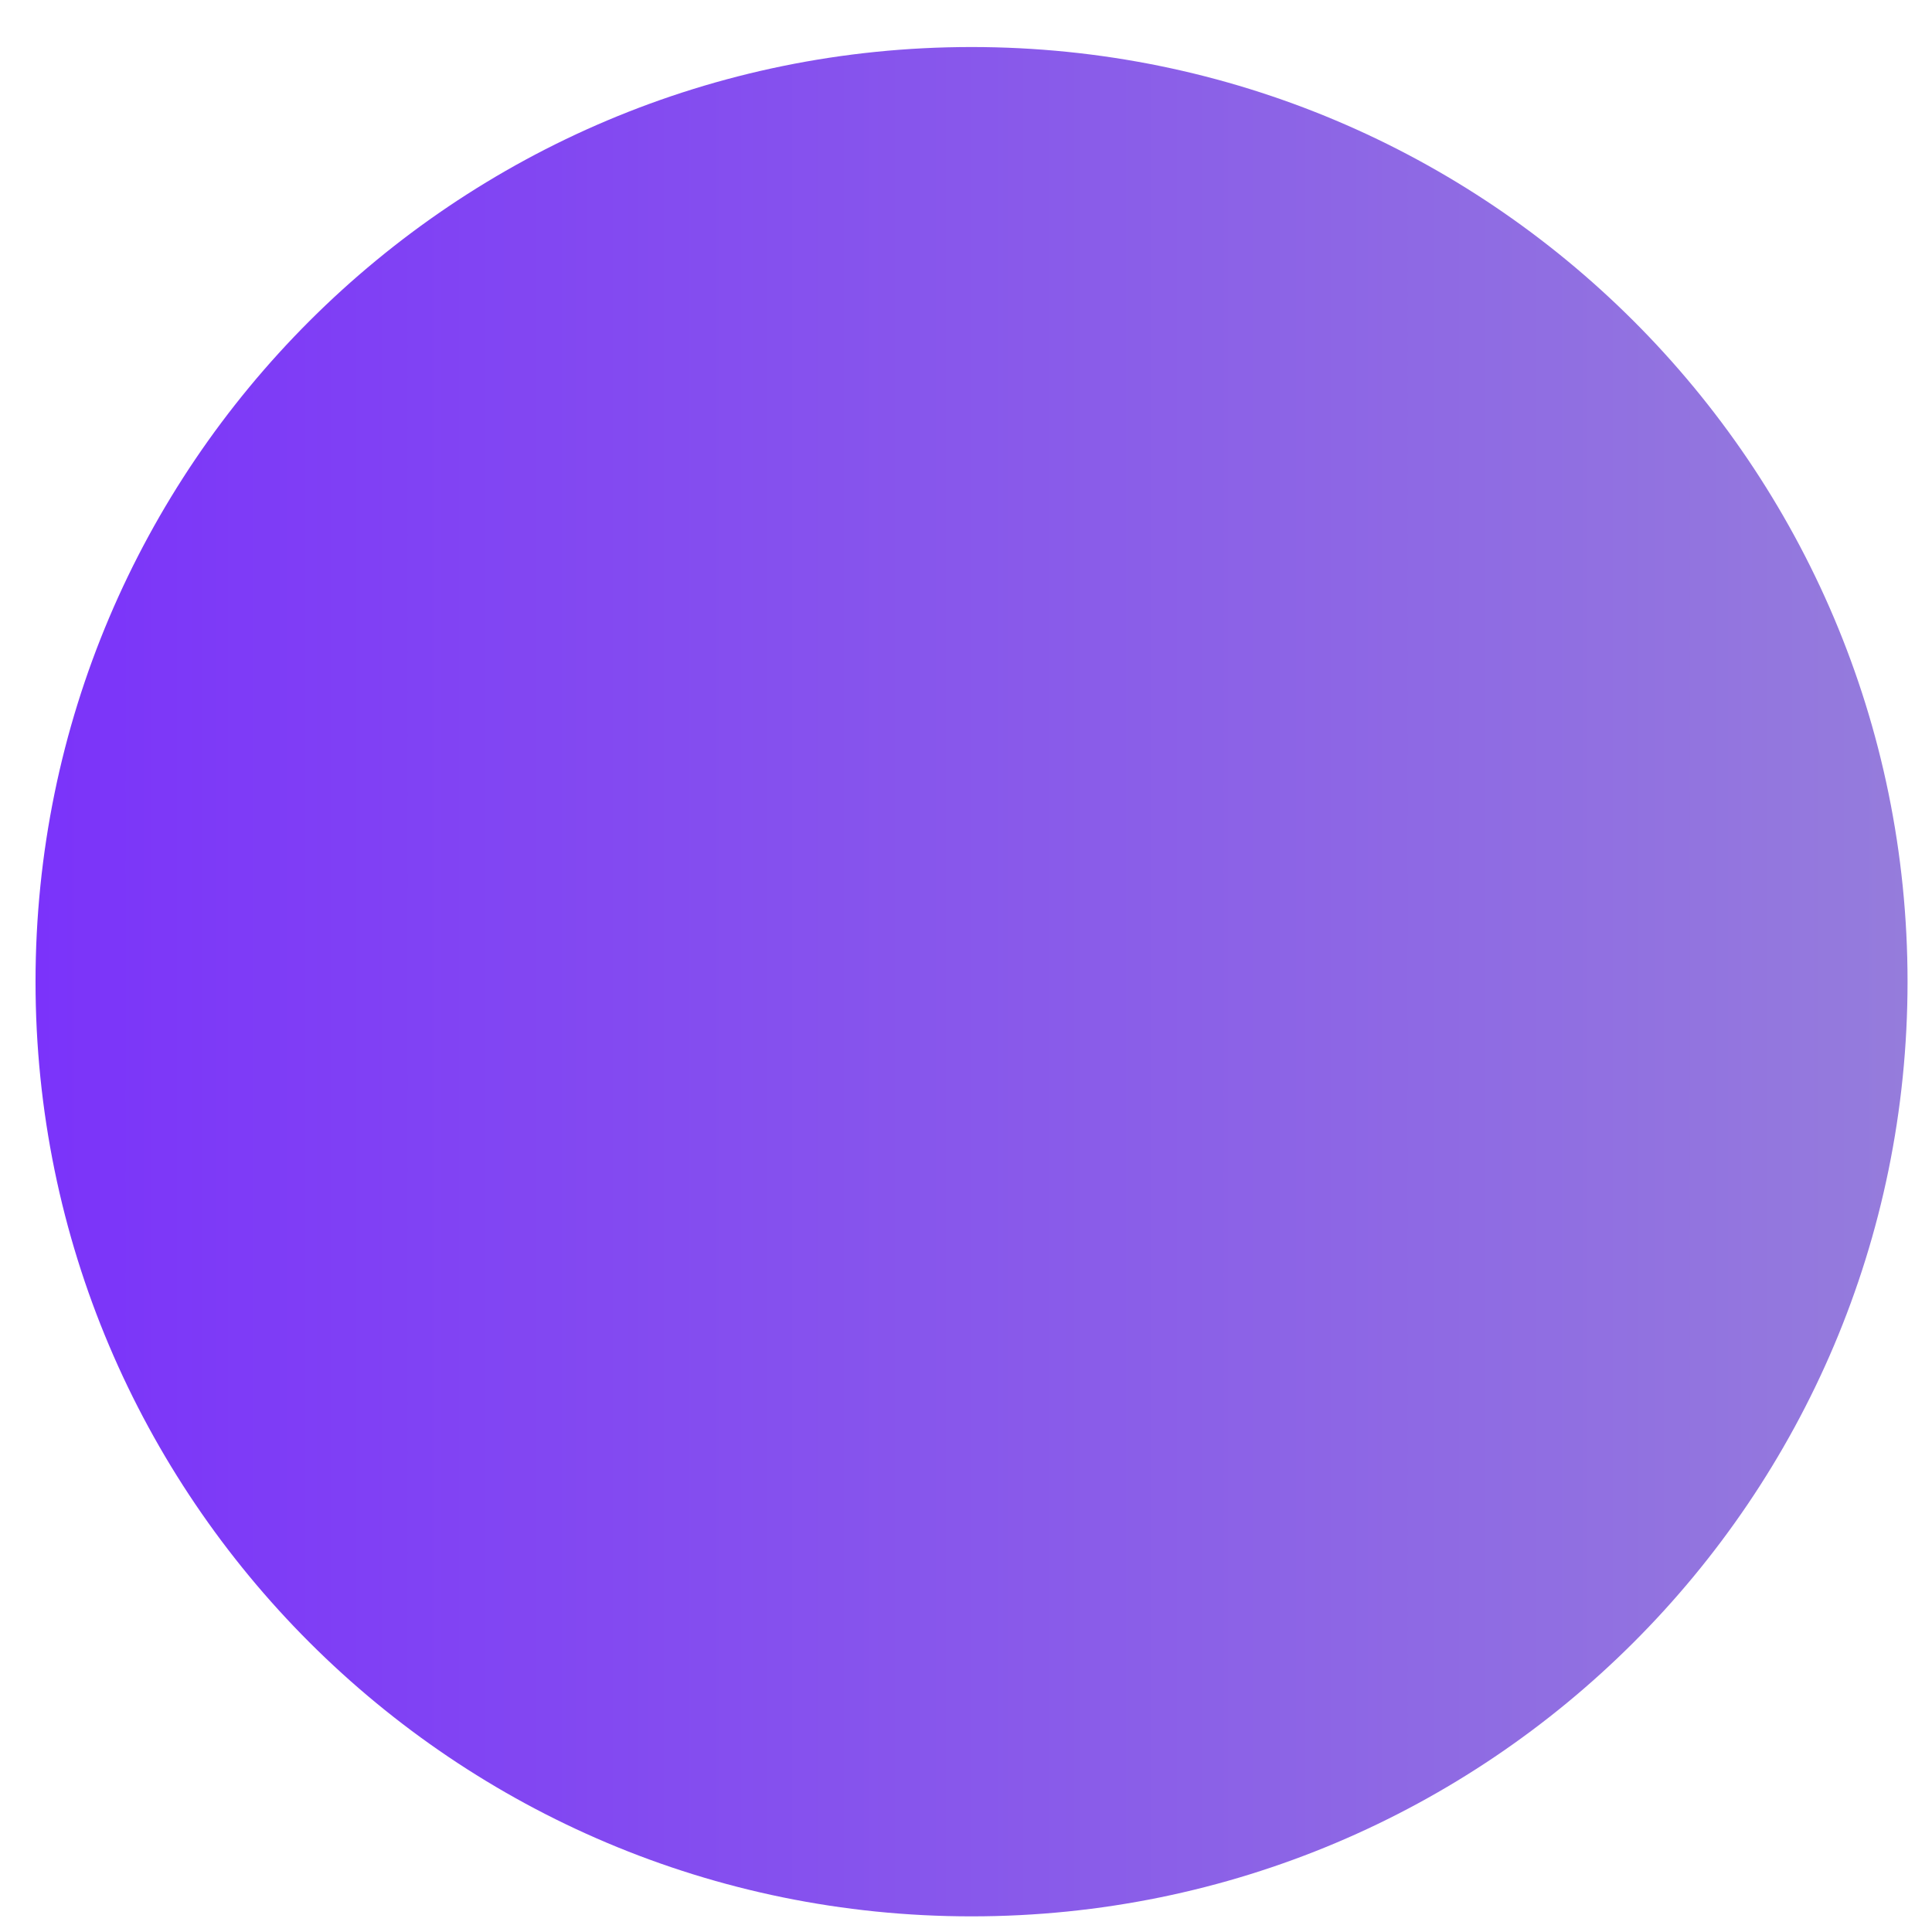 <svg width="41" height="41" viewBox="0 0 41 41" fill="none" xmlns="http://www.w3.org/2000/svg">
<path d="M20.617 40.668C31.588 40.668 40.481 31.788 40.481 20.833C40.481 9.879 31.588 0.998 20.617 0.998C9.647 0.998 0.754 9.879 0.754 20.833C0.754 31.788 9.647 40.668 20.617 40.668Z" fill="url(#paint0_linear_3167_277877)"/>
<defs>
<linearGradient id="paint0_linear_3167_277877" x1="0.756" y1="20.833" x2="40.487" y2="20.833" gradientUnits="userSpaceOnUse">
<stop stop-color="#7B33FA"/>
<stop offset="1" stop-color="#957CDC"/>
</linearGradient>
</defs>
</svg>
